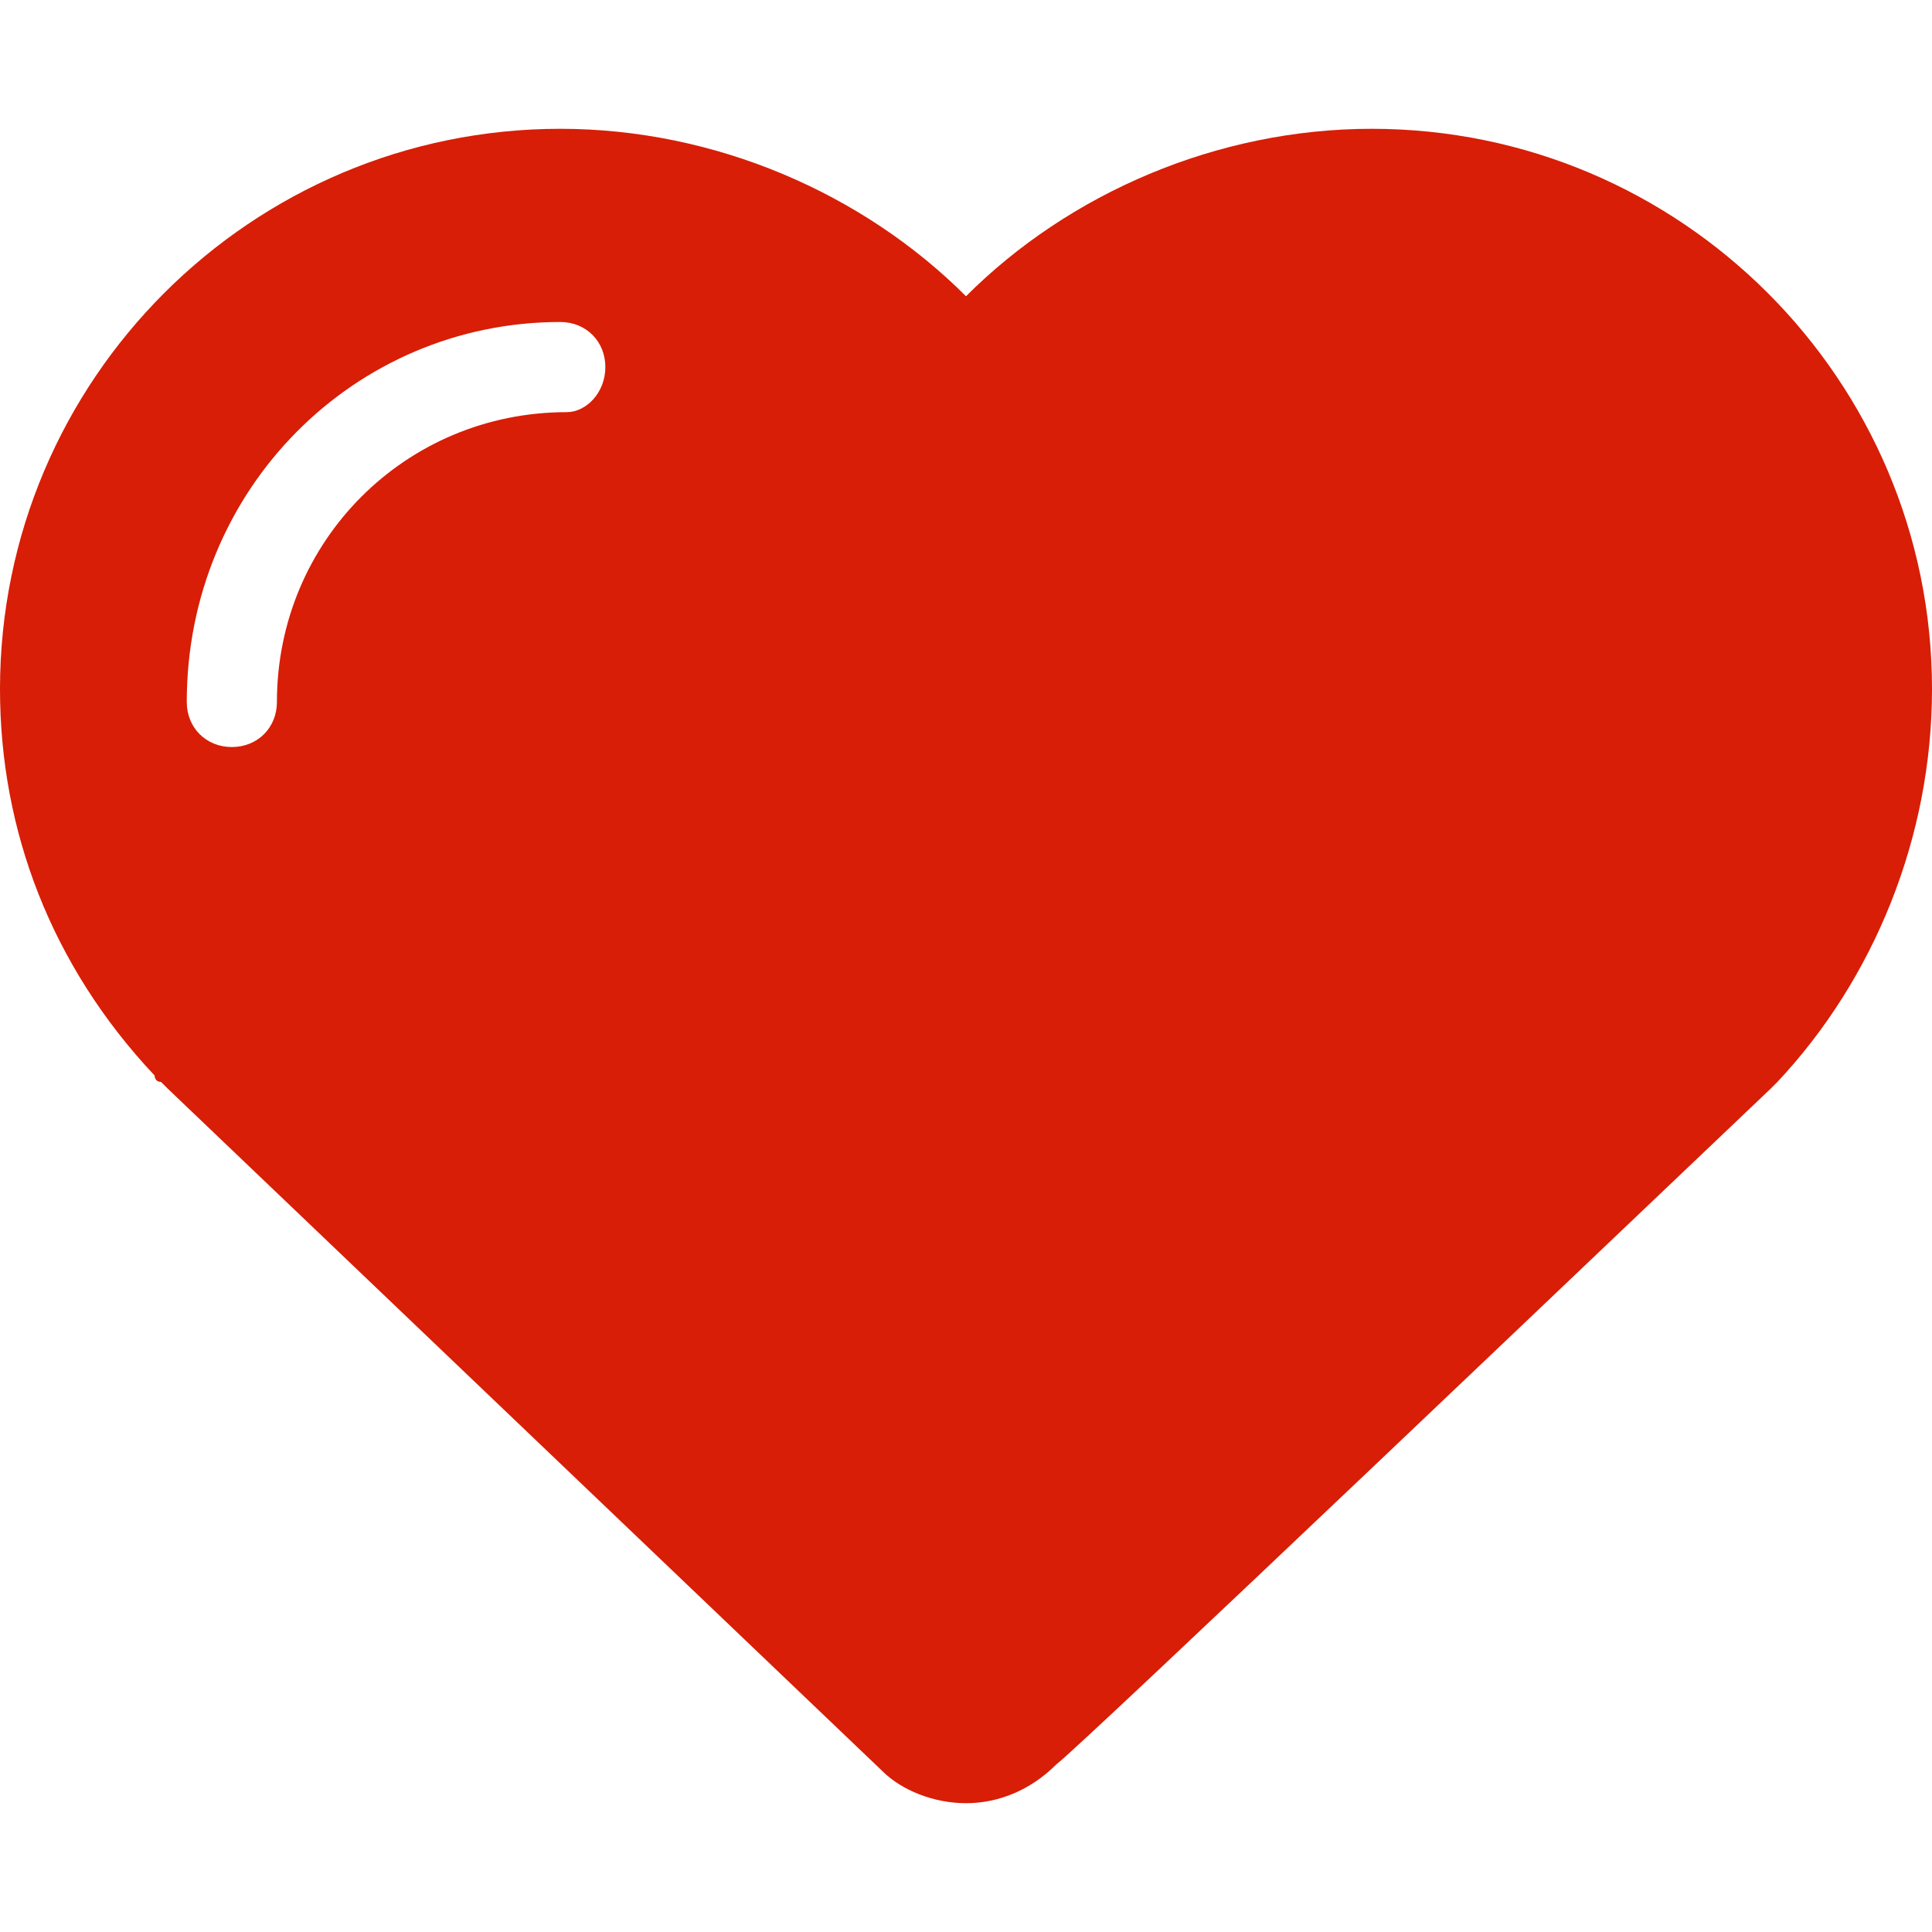 <?xml version="1.0" standalone="no"?><!DOCTYPE svg PUBLIC "-//W3C//DTD SVG 1.1//EN" "http://www.w3.org/Graphics/SVG/1.1/DTD/svg11.dtd"><svg t="1507208280265" class="icon" style="" viewBox="0 0 1024 1024" version="1.1" xmlns="http://www.w3.org/2000/svg" p-id="8015" xmlns:xlink="http://www.w3.org/1999/xlink" width="200" height="200"><defs><style type="text/css"></style></defs><path d="M1024 365.227c0-163.84-133.12-296.96-296.96-296.96-81.92 0-160.427 34.133-215.04 88.746-54.613-54.613-133.12-88.746-215.04-88.746C133.12 68.267 0 201.387 0 365.227 0 440.32 27.307 512 81.92 570.027c0 0 0 3.413 3.413 3.413l3.414 3.413 378.88 361.814c10.24 10.24 27.306 17.066 44.373 17.066s34.133-6.826 47.787-20.48c13.653-10.24 310.613-293.546 378.88-358.4l3.413-3.413c51.2-54.613 81.92-129.707 81.92-208.213zM300.373 218.453c-85.333 0-153.6 68.267-153.6 153.6 0 13.654-10.24 23.894-23.893 23.894s-23.893-10.24-23.893-23.894c0-112.64 88.746-201.386 197.973-201.386 13.653 0 23.893 10.24 23.893 23.893s-10.24 23.893-20.48 23.893z" p-id="8016" fill="#d81e06"></path></svg>